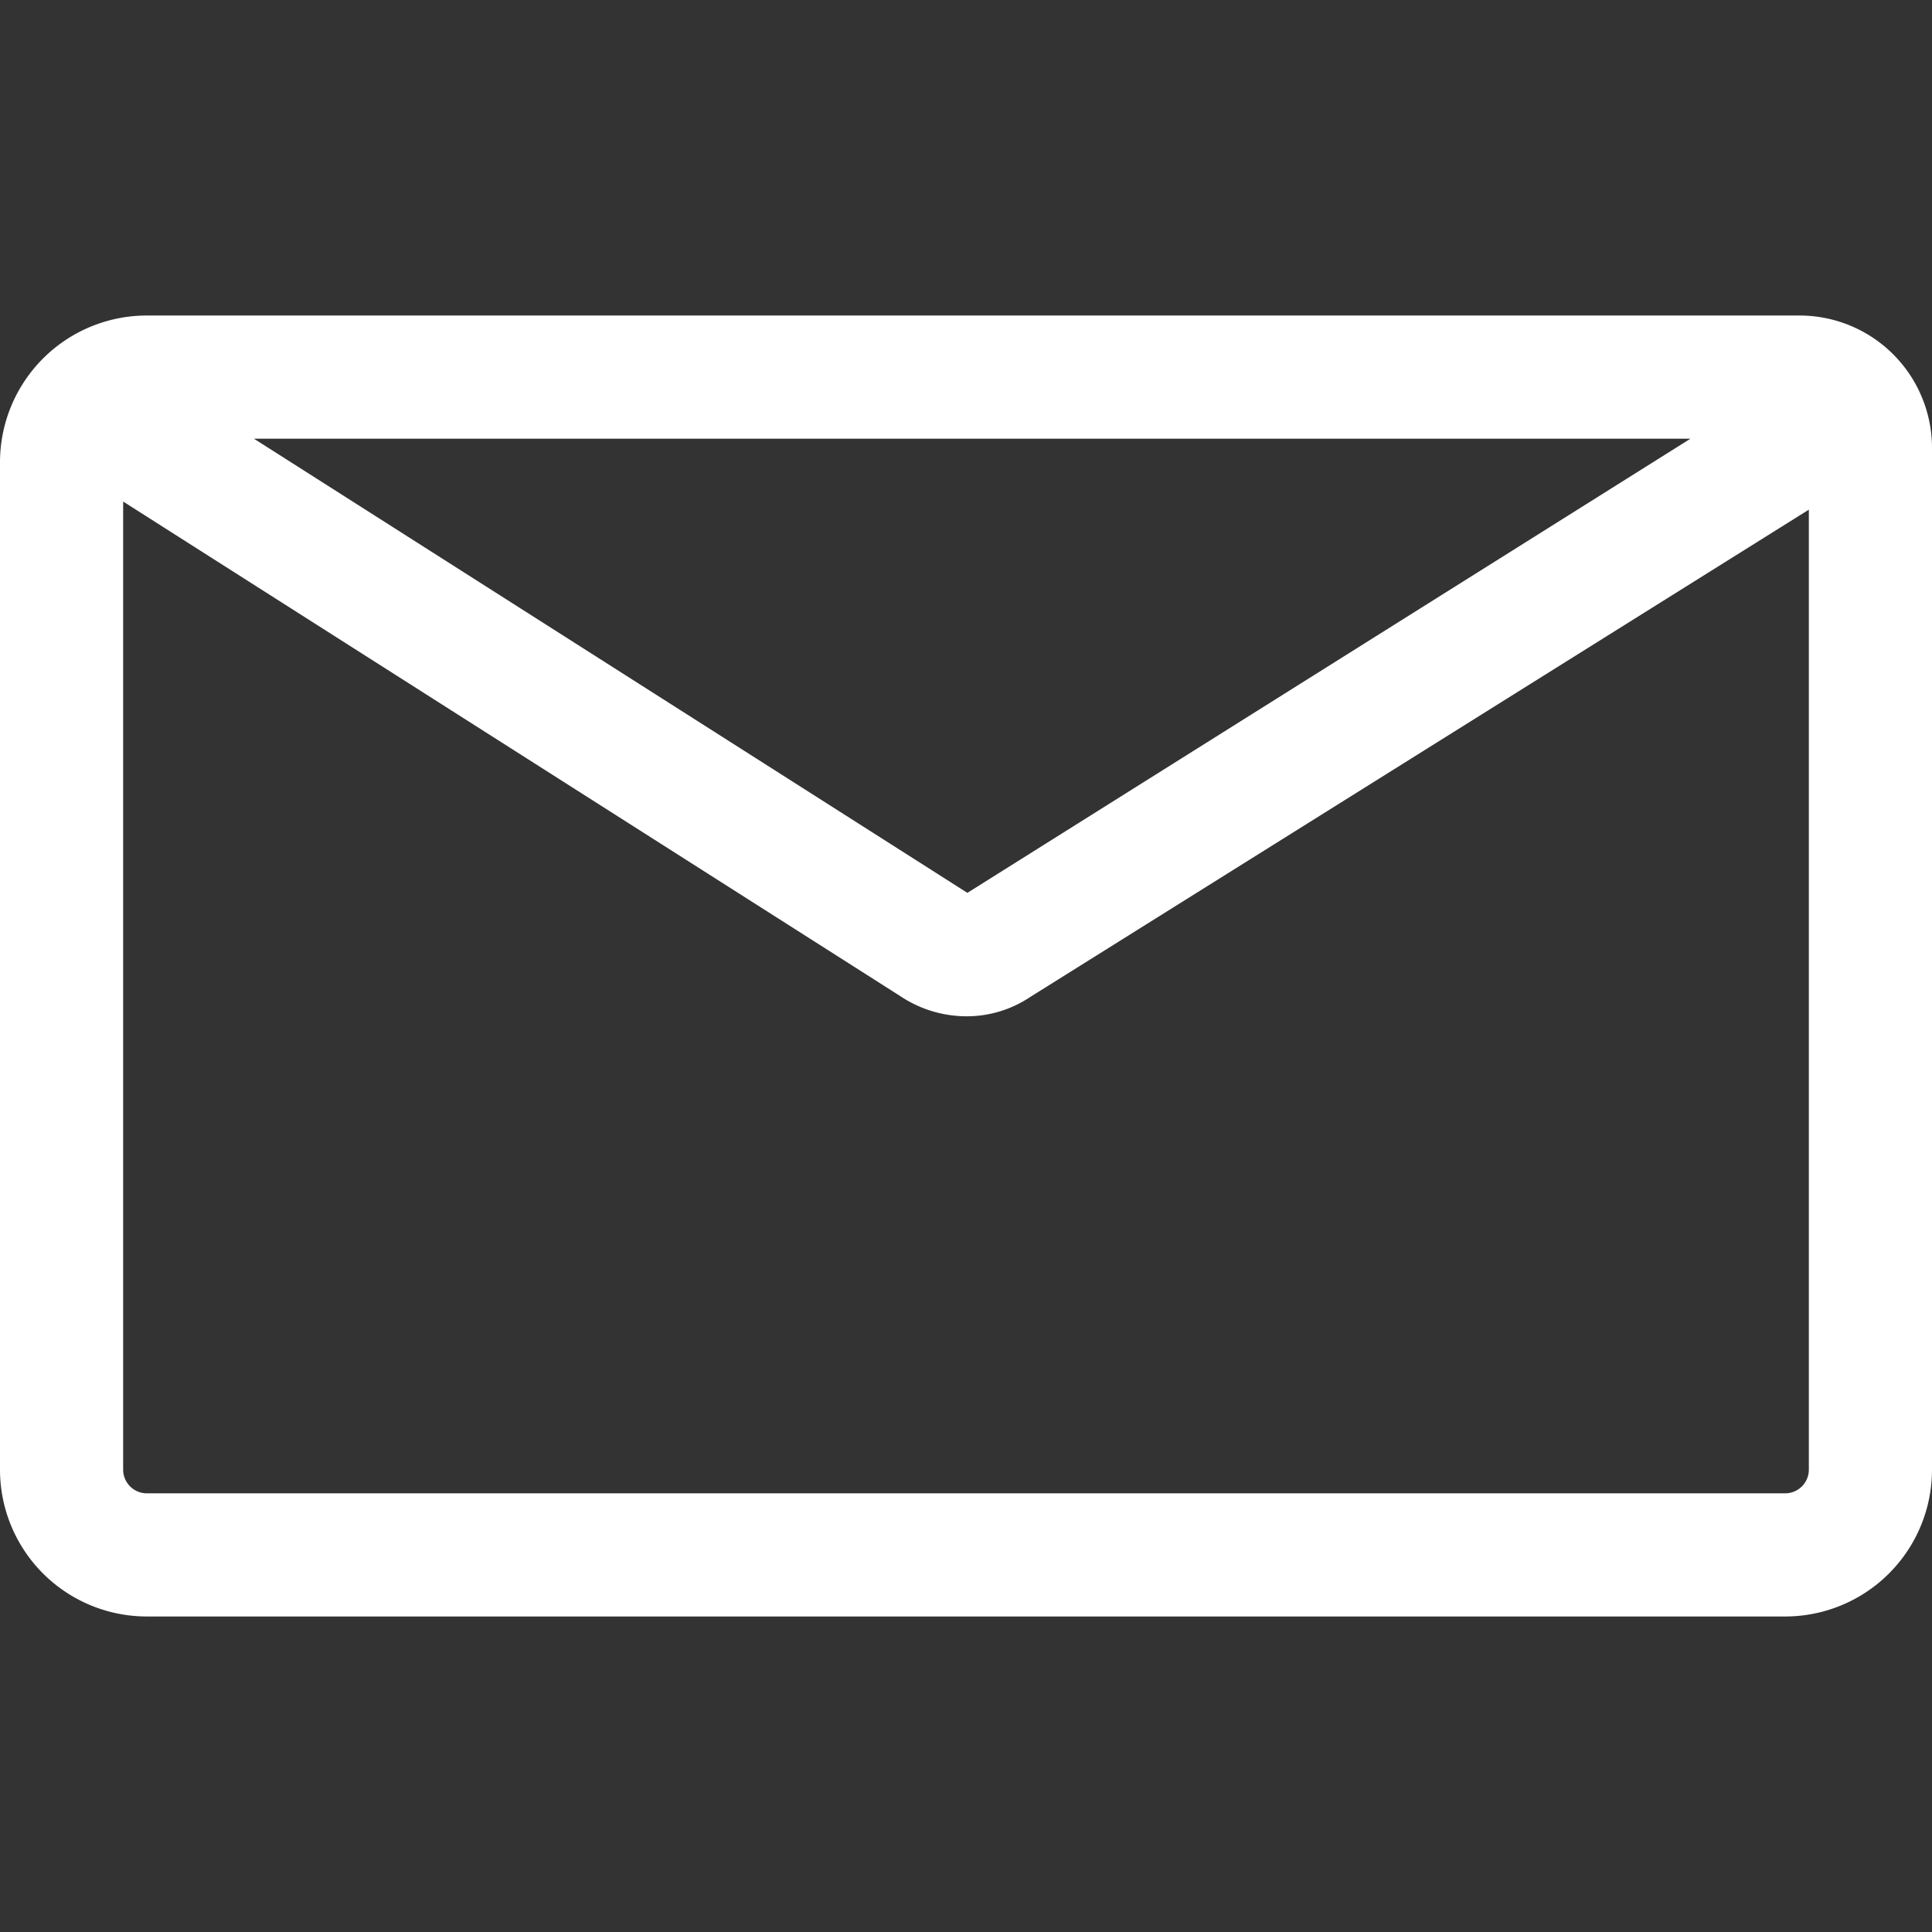 <svg id="Calque_1" data-name="Calque 1" xmlns="http://www.w3.org/2000/svg" viewBox="0 0 350 350"><rect x="0" y="0" width="350" height="350" fill="#333333" stroke="none"/><defs><style>.cls-1{fill:#fff;}</style></defs><title>Icons_Hikster_2_colors</title><path class="cls-1" d="M326,57.16H26.6A26.6,26.6,0,0,0,0,83.76V266.24a26.6,26.6,0,0,0,26.6,26.6H323.4a26.6,26.6,0,0,0,26.6-26.6V81.2A24,24,0,0,0,326,57.16ZM306.25,79.47l-131,82.28L46,79.47H306.25ZM323.4,270.53H26.6a4.29,4.29,0,0,1-4.29-4.29V90.86l140.76,89.58a21.65,21.65,0,0,0,12,3.67,20.62,20.62,0,0,0,11.55-3.49L327.69,92.33v173.9A4.29,4.29,0,0,1,323.4,270.53Z"/></svg>